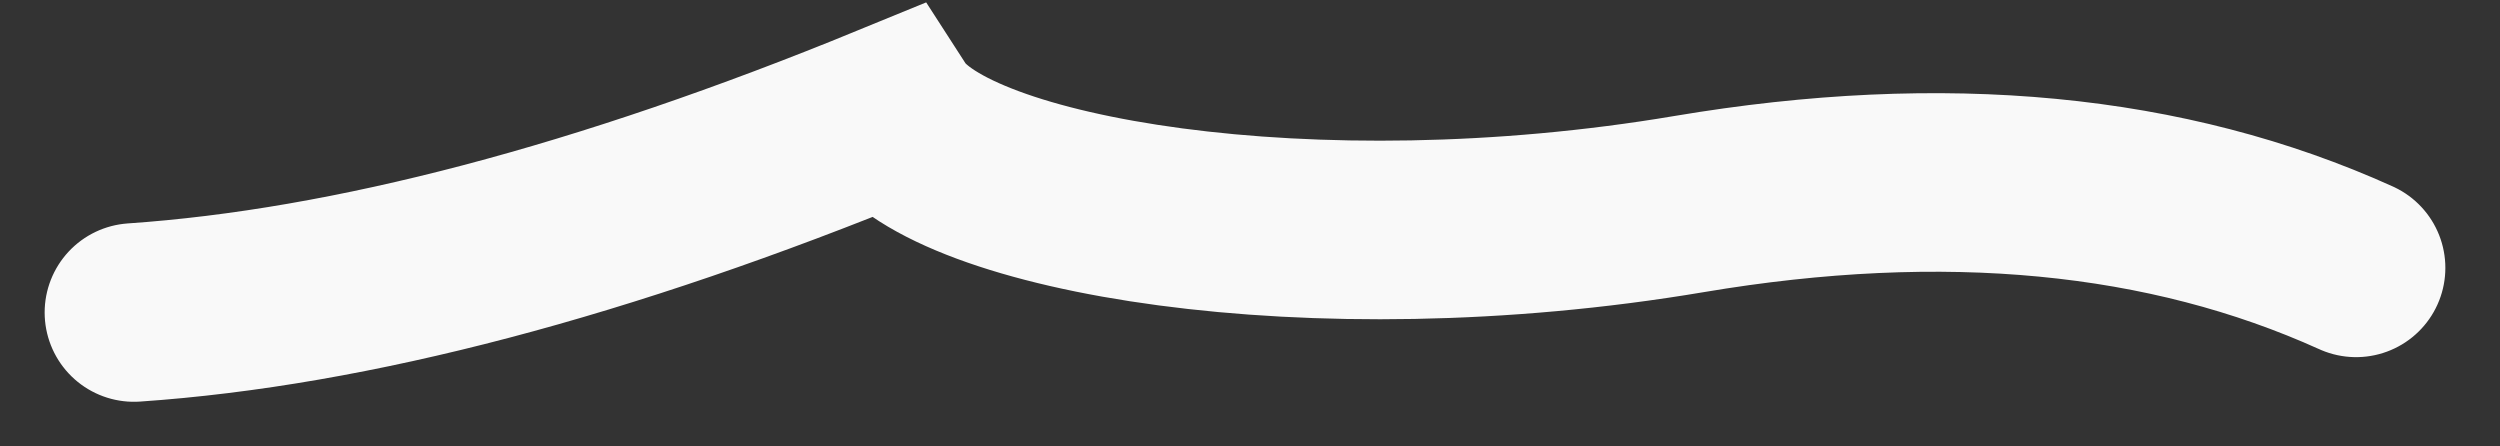 <svg xmlns="http://www.w3.org/2000/svg" width="28" height="5" viewBox="0 0 28 5">
  <rect x="0" y="0" width="28" height="5" fill="#333333" stroke="none"/>
  <path fill="none" stroke="#F9F9F9" stroke-linecap="round" stroke-width="2" d="M1.5,3.5 C3.934,3.333 6.762,2.588 9.984,1.267 C10.647,2.293 14.674,3 18.915,2.286 C21.779,1.803 24.27,2.042 26.388,3"/>
</svg>
